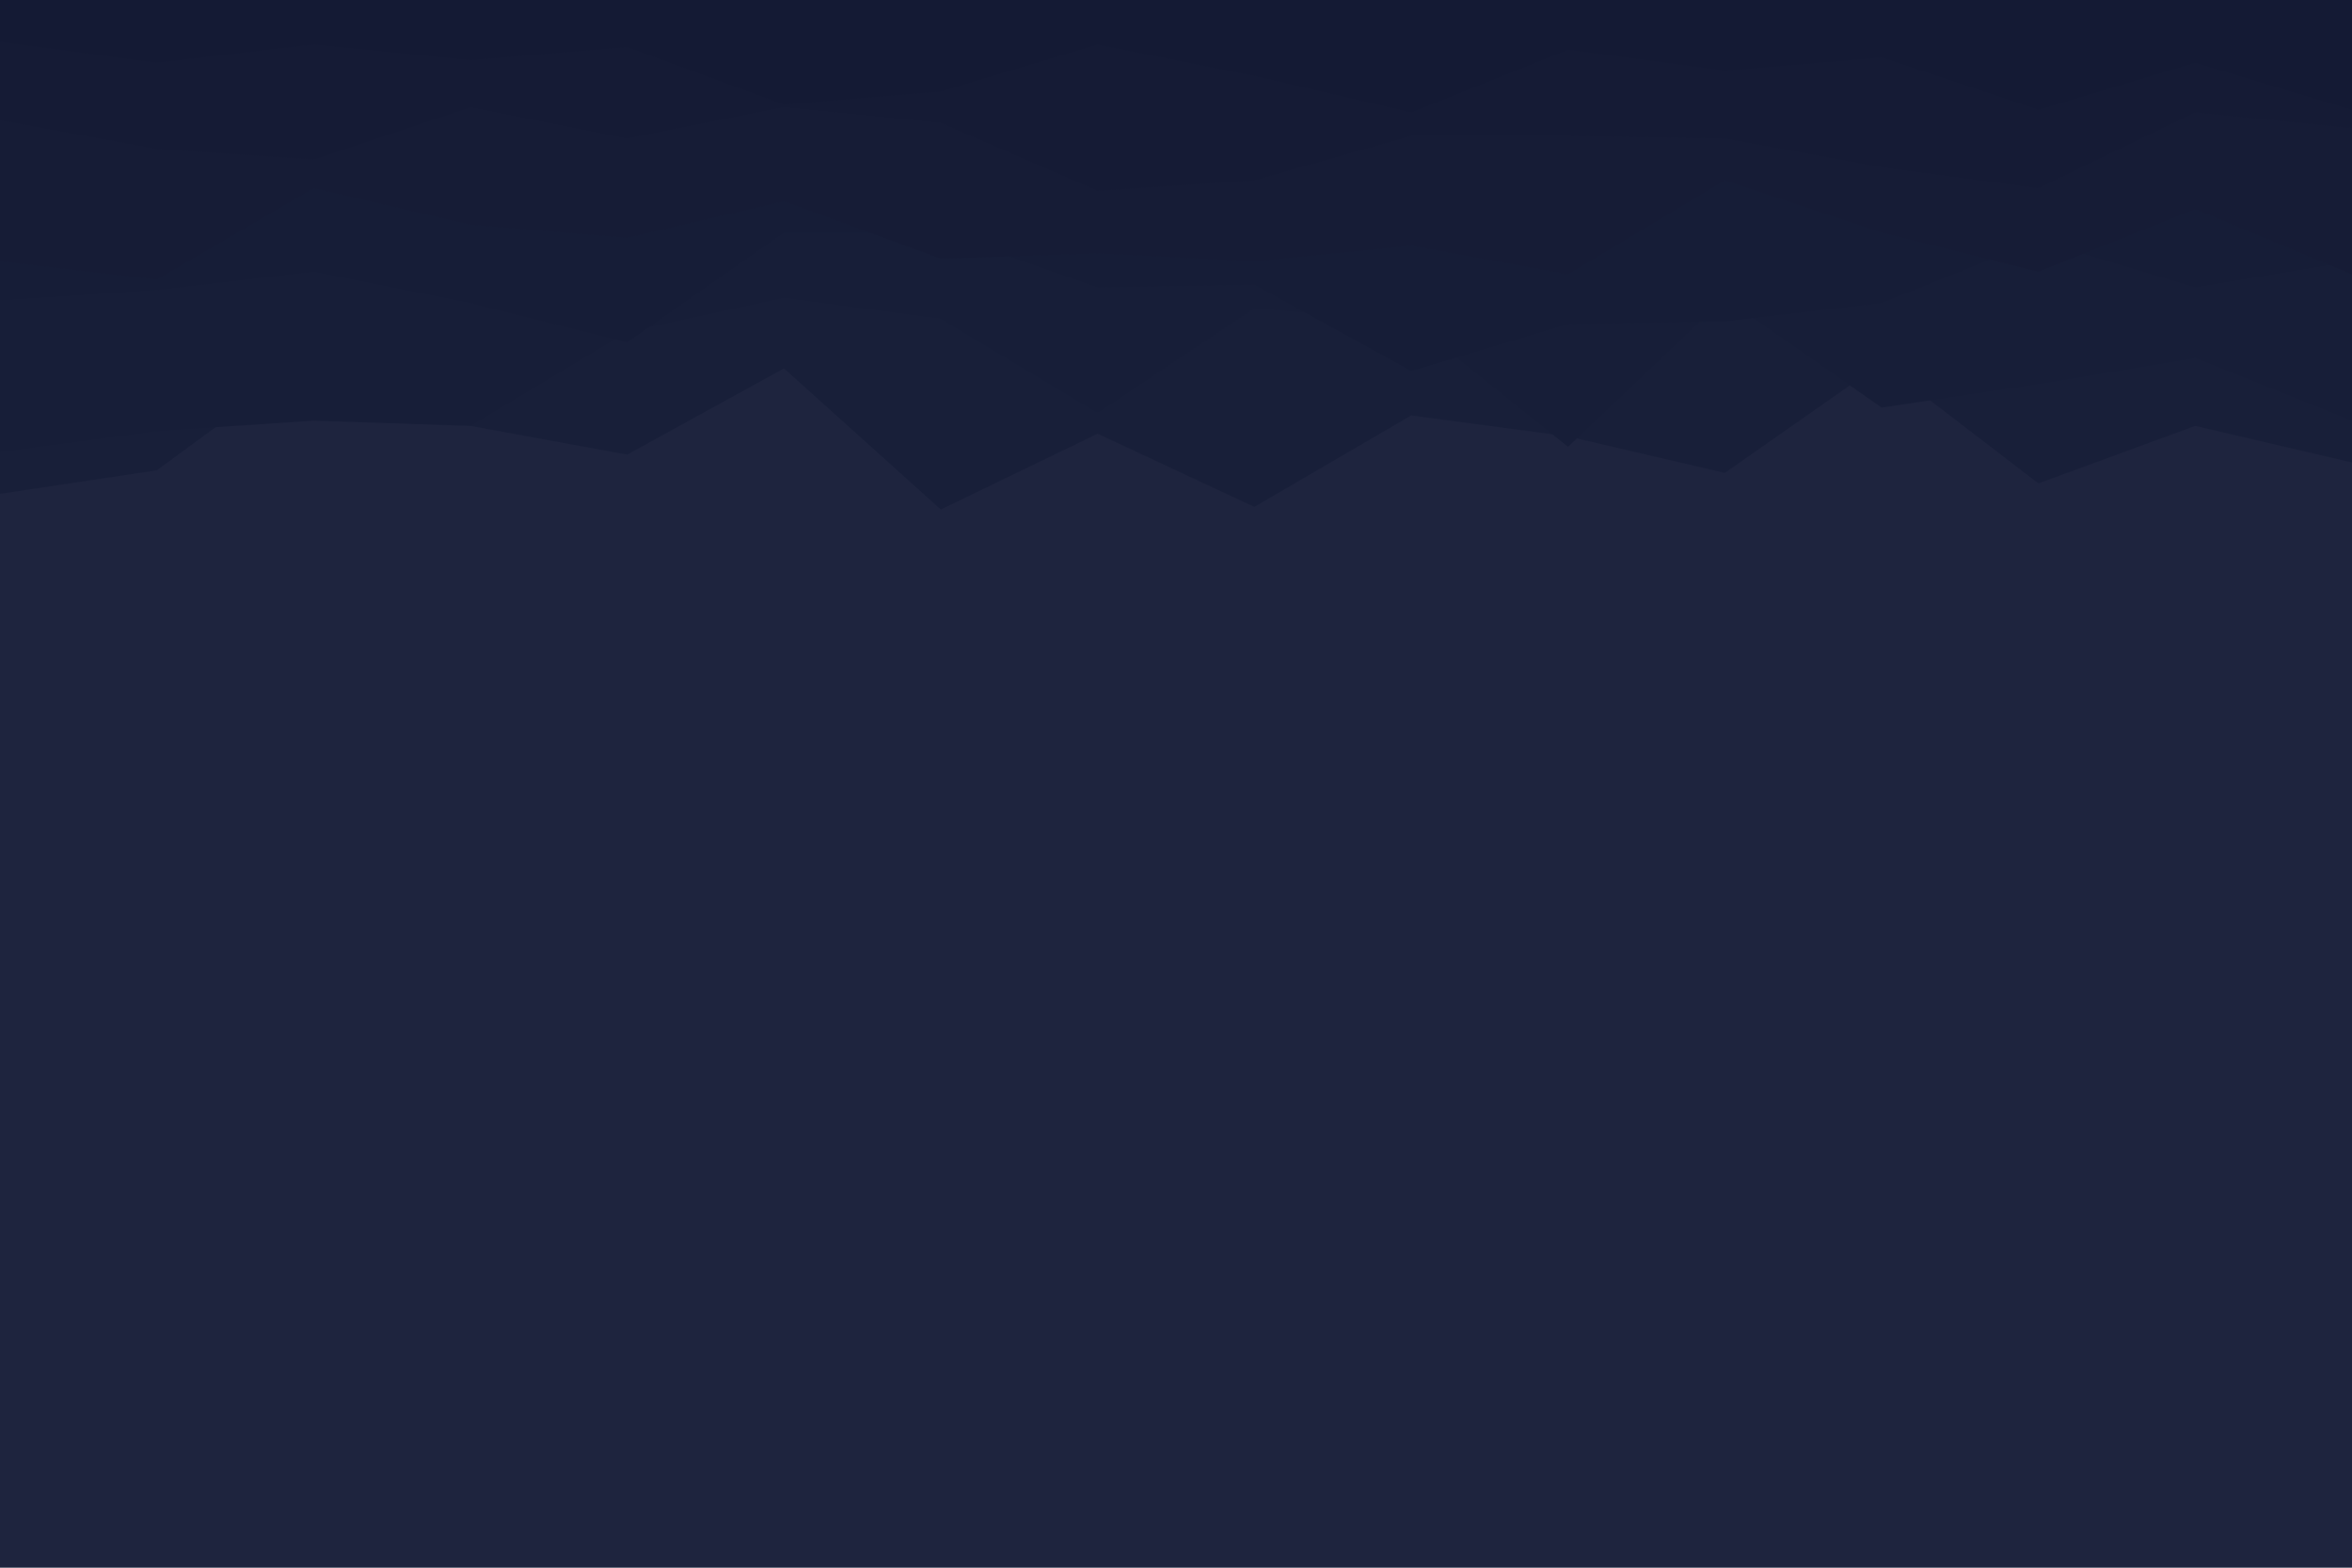 <svg id="visual" viewBox="0 0 900 600" width="900" height="600" xmlns="http://www.w3.org/2000/svg" xmlns:xlink="http://www.w3.org/1999/xlink" version="1.1"><rect x="0" y="0" width="900" height="600" fill="#1e243e"></rect><path d="M0 189L60 180L120 136L180 163L240 174L300 141L360 195L420 166L480 194L540 159L600 167L660 181L720 139L780 185L840 163L900 177L900 0L840 0L780 0L720 0L660 0L600 0L540 0L480 0L420 0L360 0L300 0L240 0L180 0L120 0L60 0L0 0Z" fill="#181f39"></path><path d="M0 173L60 165L120 161L180 163L240 127L300 114L360 122L420 158L480 118L540 123L600 171L660 114L720 156L780 147L840 137L900 161L900 0L840 0L780 0L720 0L660 0L600 0L540 0L480 0L420 0L360 0L300 0L240 0L180 0L120 0L60 0L0 0Z" fill="#171e38"></path><path d="M0 115L60 111L120 104L180 116L240 131L300 89L360 89L420 110L480 109L540 142L600 124L660 123L720 116L780 92L840 110L900 100L900 0L840 0L780 0L720 0L660 0L600 0L540 0L480 0L420 0L360 0L300 0L240 0L180 0L120 0L60 0L0 0Z" fill="#161d37"></path><path d="M0 100L60 107L120 72L180 86L240 91L300 77L360 99L420 97L480 100L540 94L600 105L660 69L720 89L780 104L840 80L900 105L900 0L840 0L780 0L720 0L660 0L600 0L540 0L480 0L420 0L360 0L300 0L240 0L180 0L120 0L60 0L0 0Z" fill="#161c36"></path><path d="M0 46L60 57L120 61L180 41L240 53L300 41L360 47L420 73L480 69L540 52L600 52L660 53L720 64L780 72L840 43L900 49L900 0L840 0L780 0L720 0L660 0L600 0L540 0L480 0L420 0L360 0L300 0L240 0L180 0L120 0L60 0L0 0Z" fill="#151b35"></path><path d="M0 16L60 24L120 17L180 23L240 18L300 40L360 35L420 17L480 29L540 43L600 19L660 27L720 22L780 42L840 24L900 42L900 0L840 0L780 0L720 0L660 0L600 0L540 0L480 0L420 0L360 0L300 0L240 0L180 0L120 0L60 0L0 0Z" fill="#141a34"></path></svg>